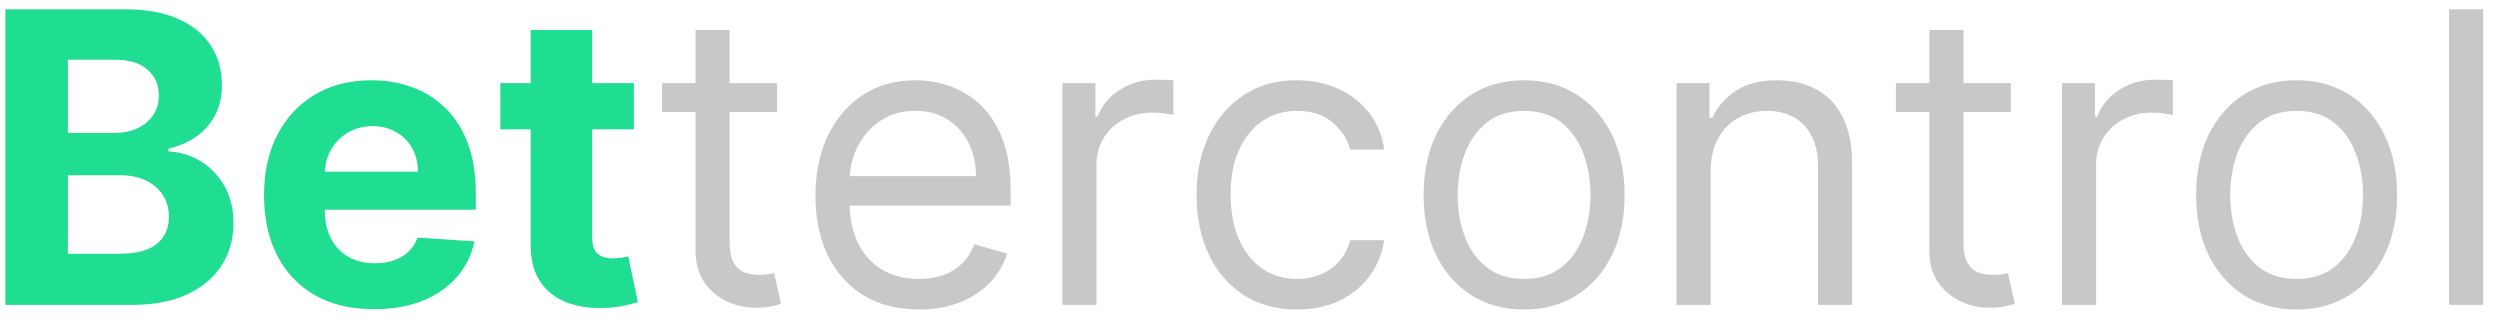 <svg width="123" height="16" viewBox="0 0 123 16" fill="none" xmlns="http://www.w3.org/2000/svg">
<path d="M0.264 15V0.455H6.088C7.158 0.455 8.051 0.613 8.766 0.93C9.481 1.248 10.018 1.688 10.378 2.251C10.738 2.81 10.918 3.454 10.918 4.183C10.918 4.751 10.804 5.251 10.577 5.682C10.349 6.108 10.037 6.458 9.639 6.733C9.246 7.003 8.796 7.195 8.29 7.308V7.45C8.844 7.474 9.362 7.63 9.845 7.919C10.333 8.208 10.728 8.613 11.031 9.134C11.334 9.65 11.486 10.265 11.486 10.98C11.486 11.752 11.294 12.441 10.911 13.047C10.532 13.648 9.971 14.124 9.227 14.474C8.484 14.825 7.568 15 6.479 15H0.264ZM3.339 12.486H5.847C6.704 12.486 7.329 12.322 7.722 11.996C8.115 11.664 8.311 11.224 8.311 10.675C8.311 10.272 8.214 9.917 8.02 9.609C7.826 9.302 7.549 9.06 7.189 8.885C6.834 8.71 6.41 8.622 5.918 8.622H3.339V12.486ZM3.339 6.541H5.619C6.041 6.541 6.415 6.468 6.741 6.321C7.073 6.17 7.333 5.956 7.523 5.682C7.717 5.407 7.814 5.078 7.814 4.695C7.814 4.169 7.627 3.745 7.253 3.423C6.884 3.101 6.358 2.94 5.676 2.94H3.339V6.541ZM18.402 15.213C17.279 15.213 16.314 14.986 15.504 14.531C14.699 14.072 14.079 13.423 13.643 12.585C13.207 11.742 12.99 10.746 12.99 9.595C12.99 8.473 13.207 7.488 13.643 6.641C14.079 5.793 14.692 5.133 15.483 4.659C16.278 4.186 17.211 3.949 18.281 3.949C19.001 3.949 19.671 4.065 20.291 4.297C20.916 4.524 21.46 4.867 21.924 5.327C22.393 5.786 22.758 6.364 23.018 7.06C23.279 7.751 23.409 8.561 23.409 9.489V10.32H14.197V8.445H20.561C20.561 8.009 20.466 7.623 20.277 7.287C20.087 6.951 19.825 6.688 19.488 6.499C19.157 6.304 18.771 6.207 18.331 6.207C17.871 6.207 17.464 6.314 17.109 6.527C16.759 6.735 16.484 7.017 16.285 7.372C16.086 7.723 15.985 8.113 15.98 8.544V10.327C15.98 10.867 16.079 11.333 16.278 11.726C16.482 12.119 16.768 12.422 17.137 12.635C17.507 12.848 17.945 12.954 18.451 12.954C18.788 12.954 19.095 12.907 19.375 12.812C19.654 12.718 19.893 12.576 20.092 12.386C20.291 12.197 20.442 11.965 20.547 11.69L23.345 11.875C23.203 12.547 22.912 13.134 22.471 13.636C22.036 14.133 21.472 14.522 20.781 14.801C20.094 15.076 19.301 15.213 18.402 15.213ZM31.186 4.091V6.364H24.616V4.091H31.186ZM26.108 1.477H29.133V11.648C29.133 11.927 29.176 12.145 29.261 12.301C29.346 12.453 29.465 12.559 29.616 12.621C29.772 12.682 29.952 12.713 30.156 12.713C30.298 12.713 30.44 12.701 30.582 12.678C30.724 12.649 30.833 12.628 30.909 12.614L31.385 14.865C31.233 14.912 31.02 14.967 30.745 15.028C30.471 15.095 30.137 15.135 29.744 15.149C29.015 15.178 28.376 15.081 27.826 14.858C27.282 14.635 26.858 14.29 26.555 13.821C26.252 13.352 26.103 12.76 26.108 12.046V1.477Z" fill="#1FDE92"/>
<path d="M38.228 4.091V5.511H32.574V4.091H38.228ZM34.222 1.477H35.898V11.875C35.898 12.348 35.967 12.704 36.104 12.94C36.246 13.172 36.426 13.329 36.644 13.409C36.866 13.485 37.101 13.523 37.347 13.523C37.532 13.523 37.683 13.513 37.801 13.494C37.92 13.471 38.015 13.452 38.086 13.438L38.426 14.943C38.313 14.986 38.154 15.028 37.951 15.071C37.747 15.118 37.489 15.142 37.176 15.142C36.703 15.142 36.239 15.04 35.784 14.837C35.335 14.633 34.961 14.323 34.662 13.906C34.369 13.49 34.222 12.964 34.222 12.329V1.477ZM45.206 15.227C44.154 15.227 43.248 14.995 42.485 14.531C41.728 14.062 41.143 13.409 40.731 12.571C40.324 11.728 40.12 10.748 40.12 9.631C40.12 8.513 40.324 7.528 40.731 6.676C41.143 5.819 41.716 5.152 42.45 4.673C43.189 4.19 44.05 3.949 45.035 3.949C45.603 3.949 46.164 4.044 46.718 4.233C47.272 4.422 47.777 4.73 48.231 5.156C48.686 5.578 49.048 6.136 49.318 6.832C49.588 7.528 49.723 8.385 49.723 9.403V10.114H41.314V8.665H48.018C48.018 8.049 47.895 7.5 47.649 7.017C47.407 6.534 47.062 6.153 46.612 5.874C46.167 5.594 45.641 5.455 45.035 5.455C44.367 5.455 43.79 5.62 43.302 5.952C42.819 6.278 42.448 6.705 42.187 7.23C41.927 7.756 41.797 8.319 41.797 8.92V9.886C41.797 10.71 41.939 11.409 42.223 11.982C42.511 12.55 42.912 12.983 43.423 13.281C43.934 13.575 44.529 13.722 45.206 13.722C45.646 13.722 46.044 13.66 46.399 13.537C46.759 13.409 47.069 13.22 47.329 12.969C47.59 12.713 47.791 12.396 47.933 12.017L49.552 12.472C49.382 13.021 49.095 13.504 48.693 13.921C48.29 14.332 47.793 14.654 47.201 14.886C46.609 15.114 45.944 15.227 45.206 15.227ZM52.272 15V4.091H53.892V5.739H54.005C54.204 5.199 54.564 4.761 55.085 4.425C55.606 4.089 56.193 3.92 56.846 3.92C56.969 3.92 57.123 3.923 57.308 3.928C57.492 3.932 57.632 3.939 57.727 3.949V5.653C57.67 5.639 57.54 5.618 57.336 5.589C57.137 5.556 56.927 5.54 56.704 5.54C56.174 5.54 55.7 5.651 55.284 5.874C54.872 6.091 54.545 6.394 54.304 6.783C54.067 7.166 53.949 7.604 53.949 8.097V15H52.272ZM63.814 15.227C62.791 15.227 61.91 14.986 61.172 14.503C60.433 14.02 59.865 13.355 59.467 12.507C59.069 11.66 58.87 10.691 58.87 9.602C58.87 8.494 59.074 7.517 59.481 6.669C59.893 5.817 60.466 5.152 61.2 4.673C61.939 4.19 62.8 3.949 63.785 3.949C64.552 3.949 65.243 4.091 65.859 4.375C66.475 4.659 66.979 5.057 67.372 5.568C67.765 6.08 68.009 6.676 68.103 7.358H66.427C66.299 6.861 66.015 6.42 65.575 6.037C65.139 5.649 64.552 5.455 63.814 5.455C63.16 5.455 62.587 5.625 62.095 5.966C61.607 6.302 61.226 6.778 60.951 7.393C60.681 8.004 60.547 8.722 60.547 9.545C60.547 10.388 60.679 11.122 60.944 11.747C61.214 12.372 61.593 12.857 62.081 13.203C62.573 13.549 63.151 13.722 63.814 13.722C64.249 13.722 64.644 13.646 65 13.494C65.355 13.343 65.655 13.125 65.902 12.841C66.148 12.557 66.323 12.216 66.427 11.818H68.103C68.009 12.462 67.774 13.042 67.4 13.558C67.031 14.07 66.541 14.477 65.93 14.78C65.324 15.078 64.618 15.227 63.814 15.227ZM74.985 15.227C74.001 15.227 73.136 14.993 72.393 14.524C71.654 14.055 71.077 13.4 70.66 12.557C70.248 11.714 70.042 10.729 70.042 9.602C70.042 8.466 70.248 7.474 70.66 6.626C71.077 5.779 71.654 5.121 72.393 4.652C73.136 4.183 74.001 3.949 74.985 3.949C75.97 3.949 76.832 4.183 77.571 4.652C78.314 5.121 78.892 5.779 79.304 6.626C79.72 7.474 79.929 8.466 79.929 9.602C79.929 10.729 79.72 11.714 79.304 12.557C78.892 13.4 78.314 14.055 77.571 14.524C76.832 14.993 75.97 15.227 74.985 15.227ZM74.985 13.722C75.734 13.722 76.349 13.53 76.832 13.146C77.315 12.763 77.672 12.258 77.904 11.633C78.136 11.008 78.252 10.331 78.252 9.602C78.252 8.873 78.136 8.194 77.904 7.564C77.672 6.934 77.315 6.425 76.832 6.037C76.349 5.649 75.734 5.455 74.985 5.455C74.237 5.455 73.622 5.649 73.139 6.037C72.656 6.425 72.298 6.934 72.066 7.564C71.834 8.194 71.718 8.873 71.718 9.602C71.718 10.331 71.834 11.008 72.066 11.633C72.298 12.258 72.656 12.763 73.139 13.146C73.622 13.53 74.237 13.722 74.985 13.722ZM84.163 8.438V15H82.487V4.091H84.106V5.795H84.249C84.504 5.241 84.892 4.796 85.413 4.46C85.934 4.119 86.606 3.949 87.43 3.949C88.169 3.949 88.815 4.1 89.369 4.403C89.923 4.702 90.354 5.156 90.662 5.767C90.97 6.373 91.124 7.14 91.124 8.068V15H89.447V8.182C89.447 7.325 89.225 6.657 88.78 6.179C88.335 5.696 87.724 5.455 86.947 5.455C86.412 5.455 85.934 5.571 85.513 5.803C85.096 6.035 84.767 6.373 84.526 6.818C84.284 7.263 84.163 7.803 84.163 8.438ZM98.931 4.091V5.511H93.277V4.091H98.931ZM94.925 1.477H96.601V11.875C96.601 12.348 96.67 12.704 96.807 12.94C96.949 13.172 97.129 13.329 97.347 13.409C97.57 13.485 97.804 13.523 98.05 13.523C98.235 13.523 98.386 13.513 98.505 13.494C98.623 13.471 98.718 13.452 98.789 13.438L99.13 14.943C99.016 14.986 98.857 15.028 98.654 15.071C98.45 15.118 98.192 15.142 97.88 15.142C97.406 15.142 96.942 15.04 96.488 14.837C96.038 14.633 95.664 14.323 95.365 13.906C95.072 13.49 94.925 12.964 94.925 12.329V1.477ZM101.452 15V4.091H103.071V5.739H103.185C103.384 5.199 103.744 4.761 104.265 4.425C104.785 4.089 105.373 3.92 106.026 3.92C106.149 3.92 106.303 3.923 106.488 3.928C106.672 3.932 106.812 3.939 106.907 3.949V5.653C106.85 5.639 106.72 5.618 106.516 5.589C106.317 5.556 106.106 5.54 105.884 5.54C105.354 5.54 104.88 5.651 104.463 5.874C104.051 6.091 103.725 6.394 103.483 6.783C103.247 7.166 103.128 7.604 103.128 8.097V15H101.452ZM112.993 15.227C112.008 15.227 111.144 14.993 110.401 14.524C109.662 14.055 109.085 13.4 108.668 12.557C108.256 11.714 108.05 10.729 108.05 9.602C108.05 8.466 108.256 7.474 108.668 6.626C109.085 5.779 109.662 5.121 110.401 4.652C111.144 4.183 112.008 3.949 112.993 3.949C113.978 3.949 114.84 4.183 115.578 4.652C116.322 5.121 116.9 5.779 117.311 6.626C117.728 7.474 117.936 8.466 117.936 9.602C117.936 10.729 117.728 11.714 117.311 12.557C116.9 13.4 116.322 14.055 115.578 14.524C114.84 14.993 113.978 15.227 112.993 15.227ZM112.993 13.722C113.741 13.722 114.357 13.53 114.84 13.146C115.323 12.763 115.68 12.258 115.912 11.633C116.144 11.008 116.26 10.331 116.26 9.602C116.26 8.873 116.144 8.194 115.912 7.564C115.68 6.934 115.323 6.425 114.84 6.037C114.357 5.649 113.741 5.455 112.993 5.455C112.245 5.455 111.63 5.649 111.147 6.037C110.664 6.425 110.306 6.934 110.074 7.564C109.842 8.194 109.726 8.873 109.726 9.602C109.726 10.331 109.842 11.008 110.074 11.633C110.306 12.258 110.664 12.763 111.147 13.146C111.63 13.53 112.245 13.722 112.993 13.722ZM122.171 0.455V15H120.495V0.455H122.171Z" fill="#C8C8C8"/>
</svg>
